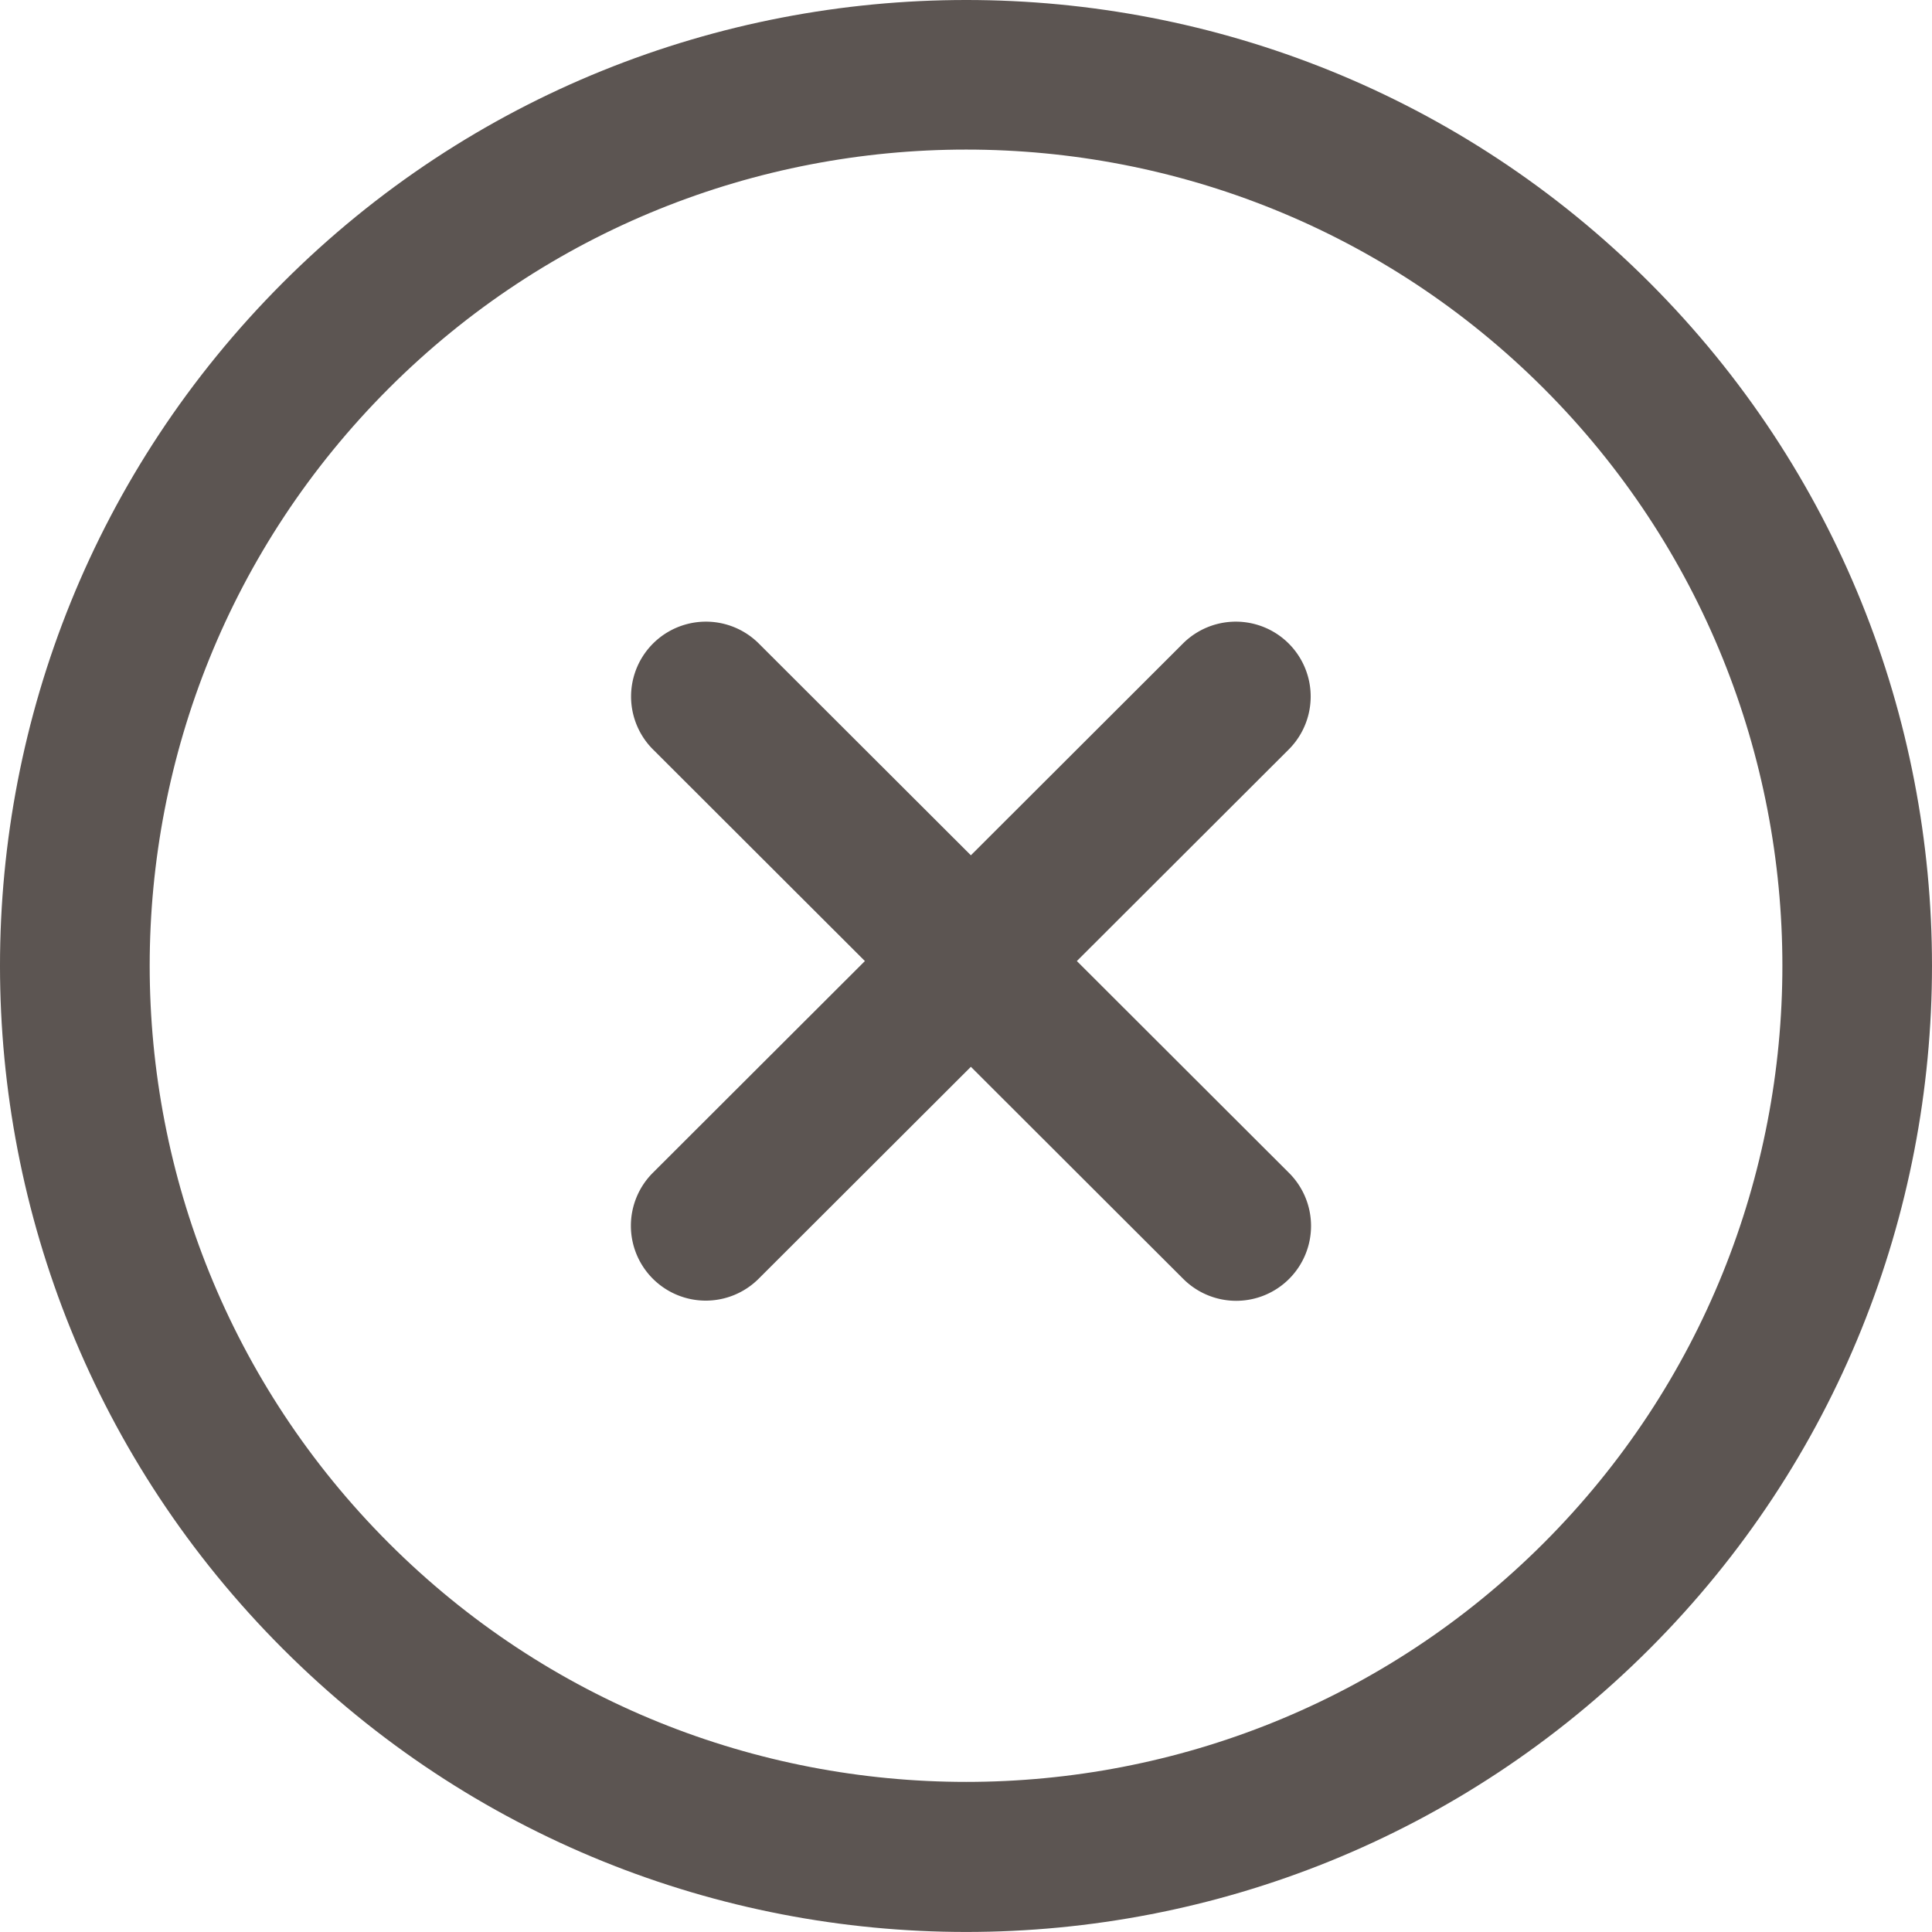 <svg xmlns="http://www.w3.org/2000/svg" width="511.995" height="511.985" viewBox="0 0 511.995 511.985"><g transform="translate(0 -0.07)"><path d="M437.126,74.939c-99.826-99.826-262.307-99.826-362.133,0C-25,174.939-25,337.067,75,437.061s262.128,99.991,362.123-.009C536.951,337.226,536.951,174.784,437.126,74.939ZM409.08,409.006c-84.375,84.375-221.667,84.375-306.042,0-84.493-84.511-84.493-221.511,0-306.022,84.375-84.375,221.667-84.355,306.042,0C493.435,187.359,493.435,324.651,409.08,409.006Z" fill="#5c5552"/><path d="M341.525,310.827l-56.151-56.071,56.151-56.071a19.838,19.838,0,0,0-28.045-28.066L257.29,226.73,201.1,170.619a19.838,19.838,0,1,0-28.045,28.066l56.151,56.071-56.151,56.071A19.838,19.838,0,1,0,201.1,338.892l56.19-56.111,56.19,56.111a19.838,19.838,0,1,0,28.044-28.065Z" fill="#5c5552"/></g></svg>